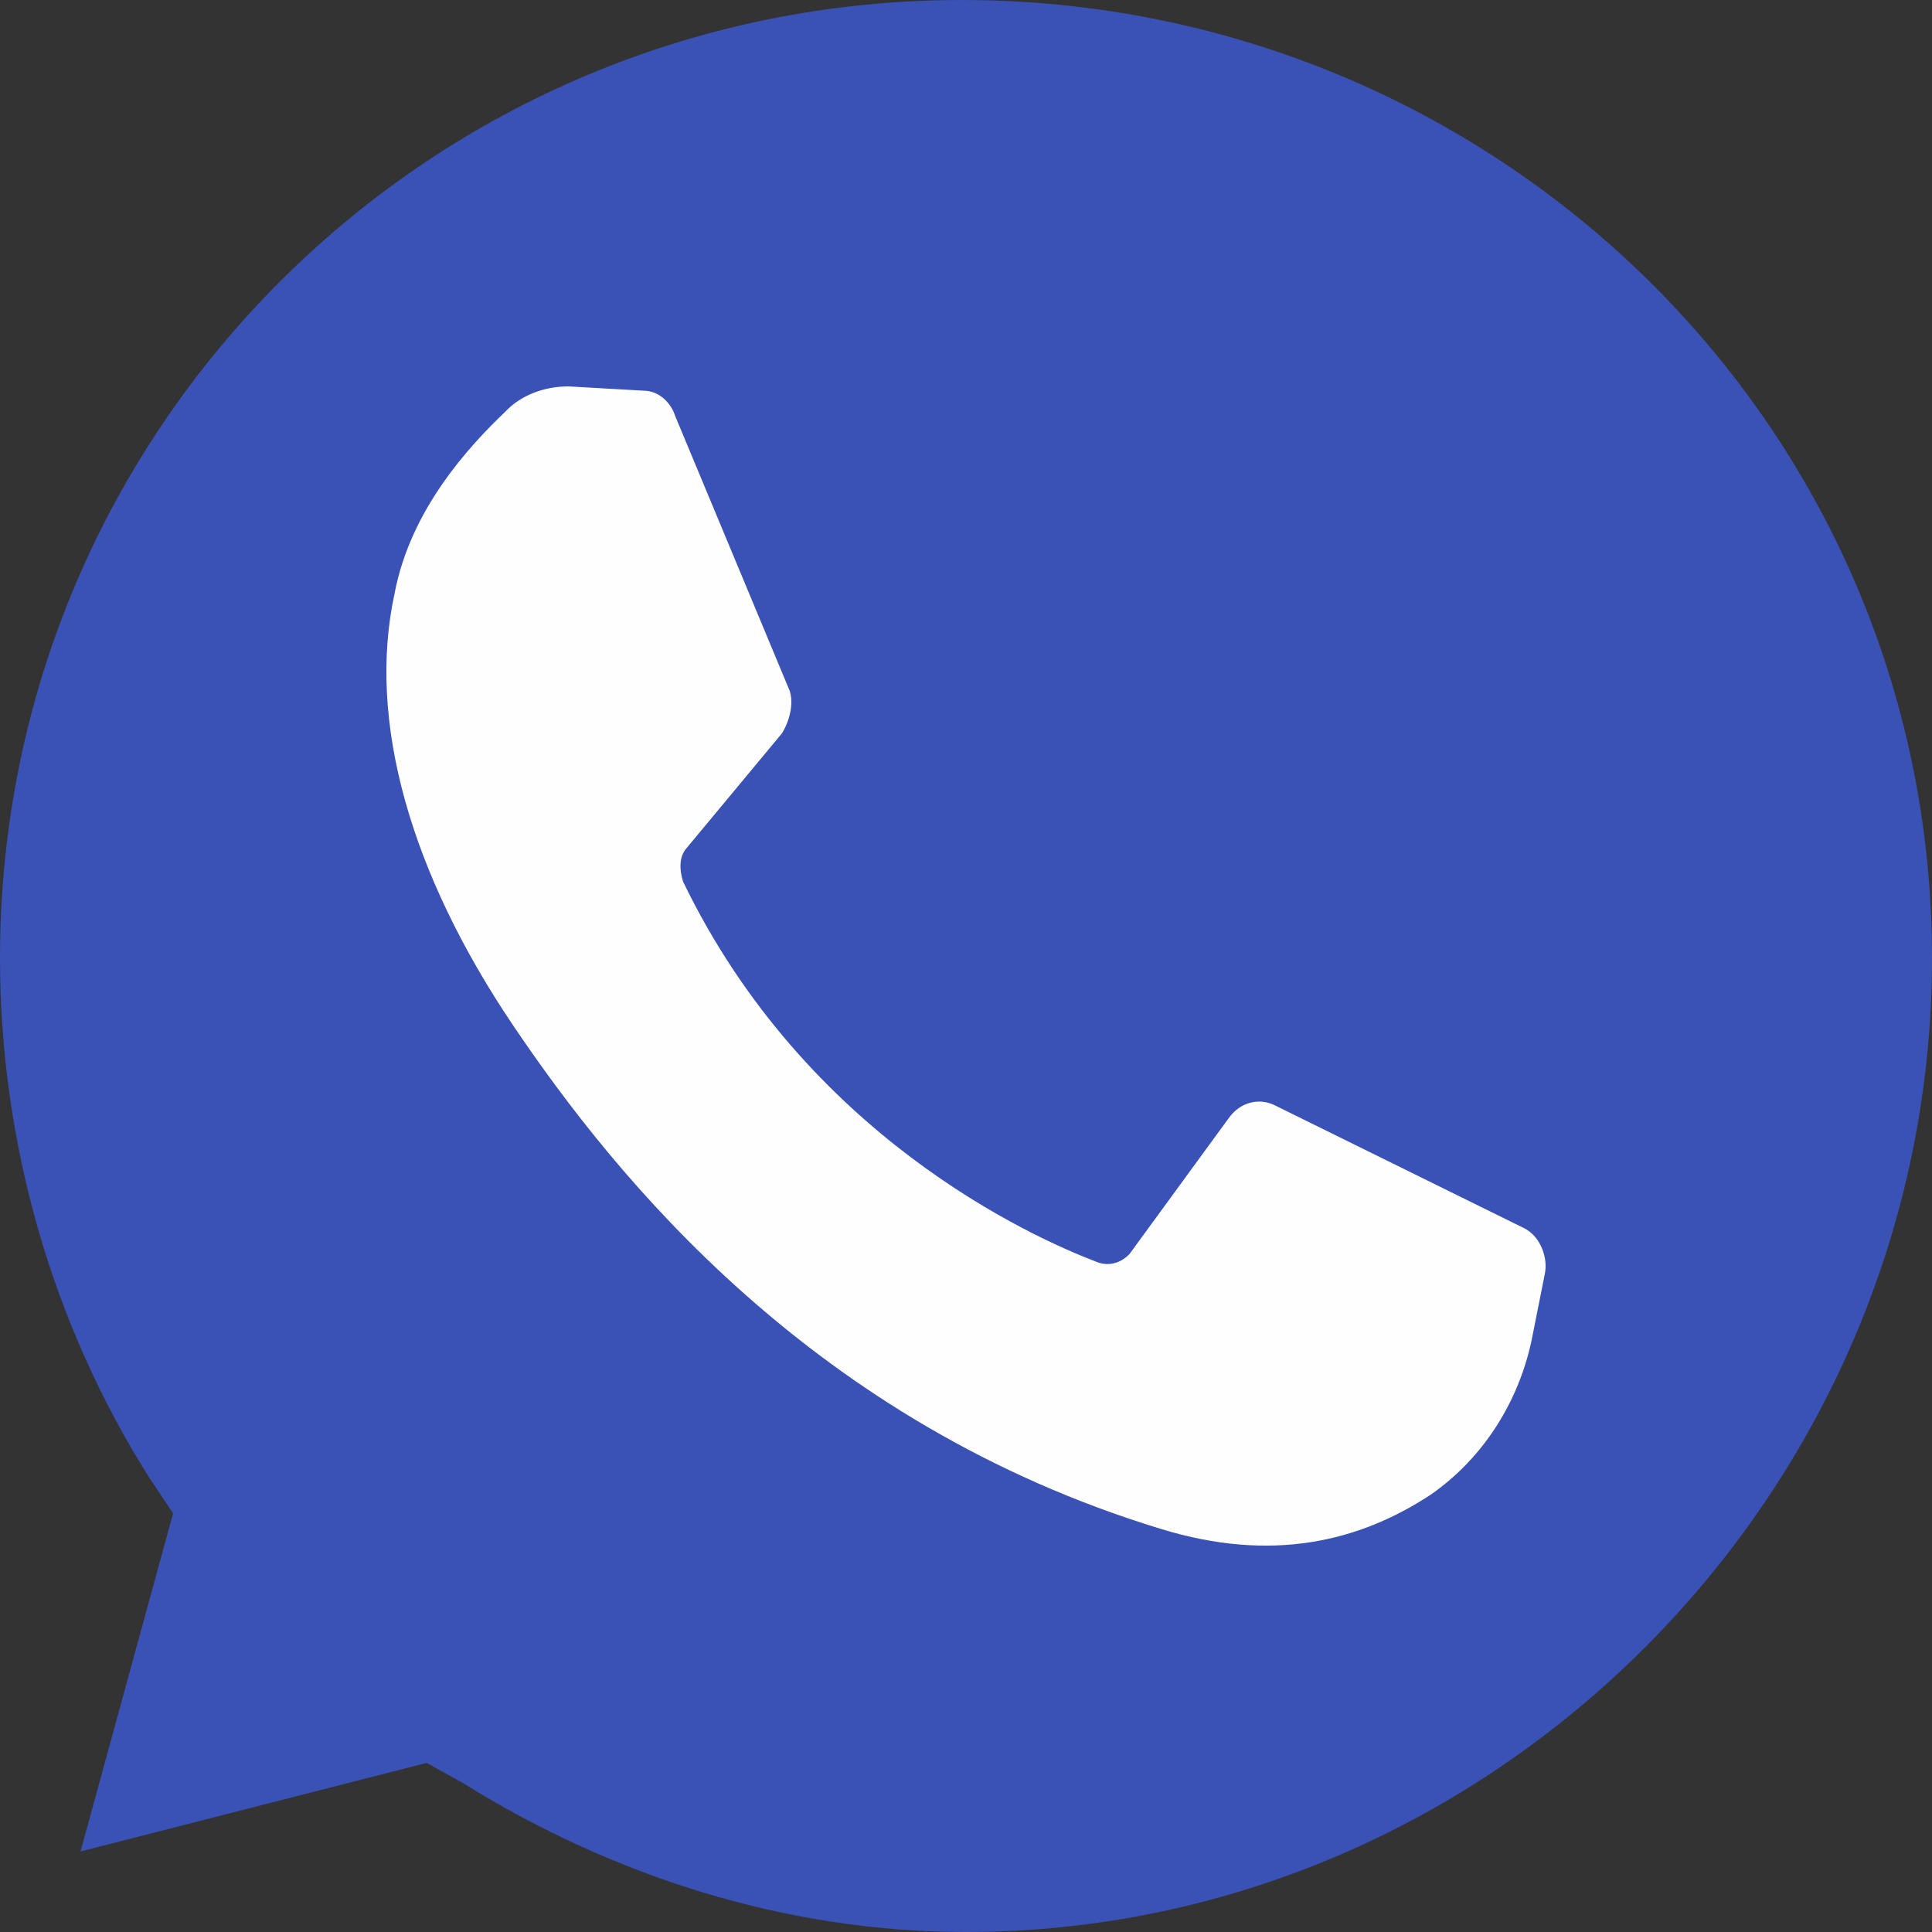 <svg width="19" height="19" viewBox="0 0 19 19" fill="none" xmlns="http://www.w3.org/2000/svg">
<rect x="0" y="0" width="19" height="19" fill="#333333" stroke="none"/>
<path d="M4.196 17.337L4.552 17.535C6.017 18.446 7.719 19 9.5 19C14.685 19 19 14.685 19 9.421C19 4.156 14.685 0 9.46 0C4.235 0 0 4.196 0 9.421C0 11.242 0.515 13.023 1.465 14.527L1.702 14.883L0.792 18.208L4.196 17.337Z" fill="#3A51B5"/>
<path d="M6.329 3.842L5.59 3.8C5.357 3.8 5.124 3.883 4.968 4.05C4.619 4.383 4.036 5.007 3.88 5.839C3.608 7.088 4.036 8.586 5.046 10.084C6.057 11.582 8 13.996 11.42 15.037C12.508 15.37 13.363 15.161 14.063 14.704C14.607 14.329 14.957 13.746 15.074 13.122L15.19 12.54C15.229 12.373 15.151 12.165 14.996 12.082L12.547 10.875C12.392 10.792 12.197 10.833 12.081 11L11.109 12.331C11.031 12.415 10.915 12.456 10.798 12.415C10.138 12.165 7.922 11.166 6.717 8.669C6.679 8.544 6.679 8.419 6.756 8.336L7.689 7.213C7.767 7.088 7.806 6.921 7.767 6.796L6.64 4.091C6.601 3.966 6.484 3.842 6.329 3.842Z" fill="#FEFEFE"/>
</svg>
